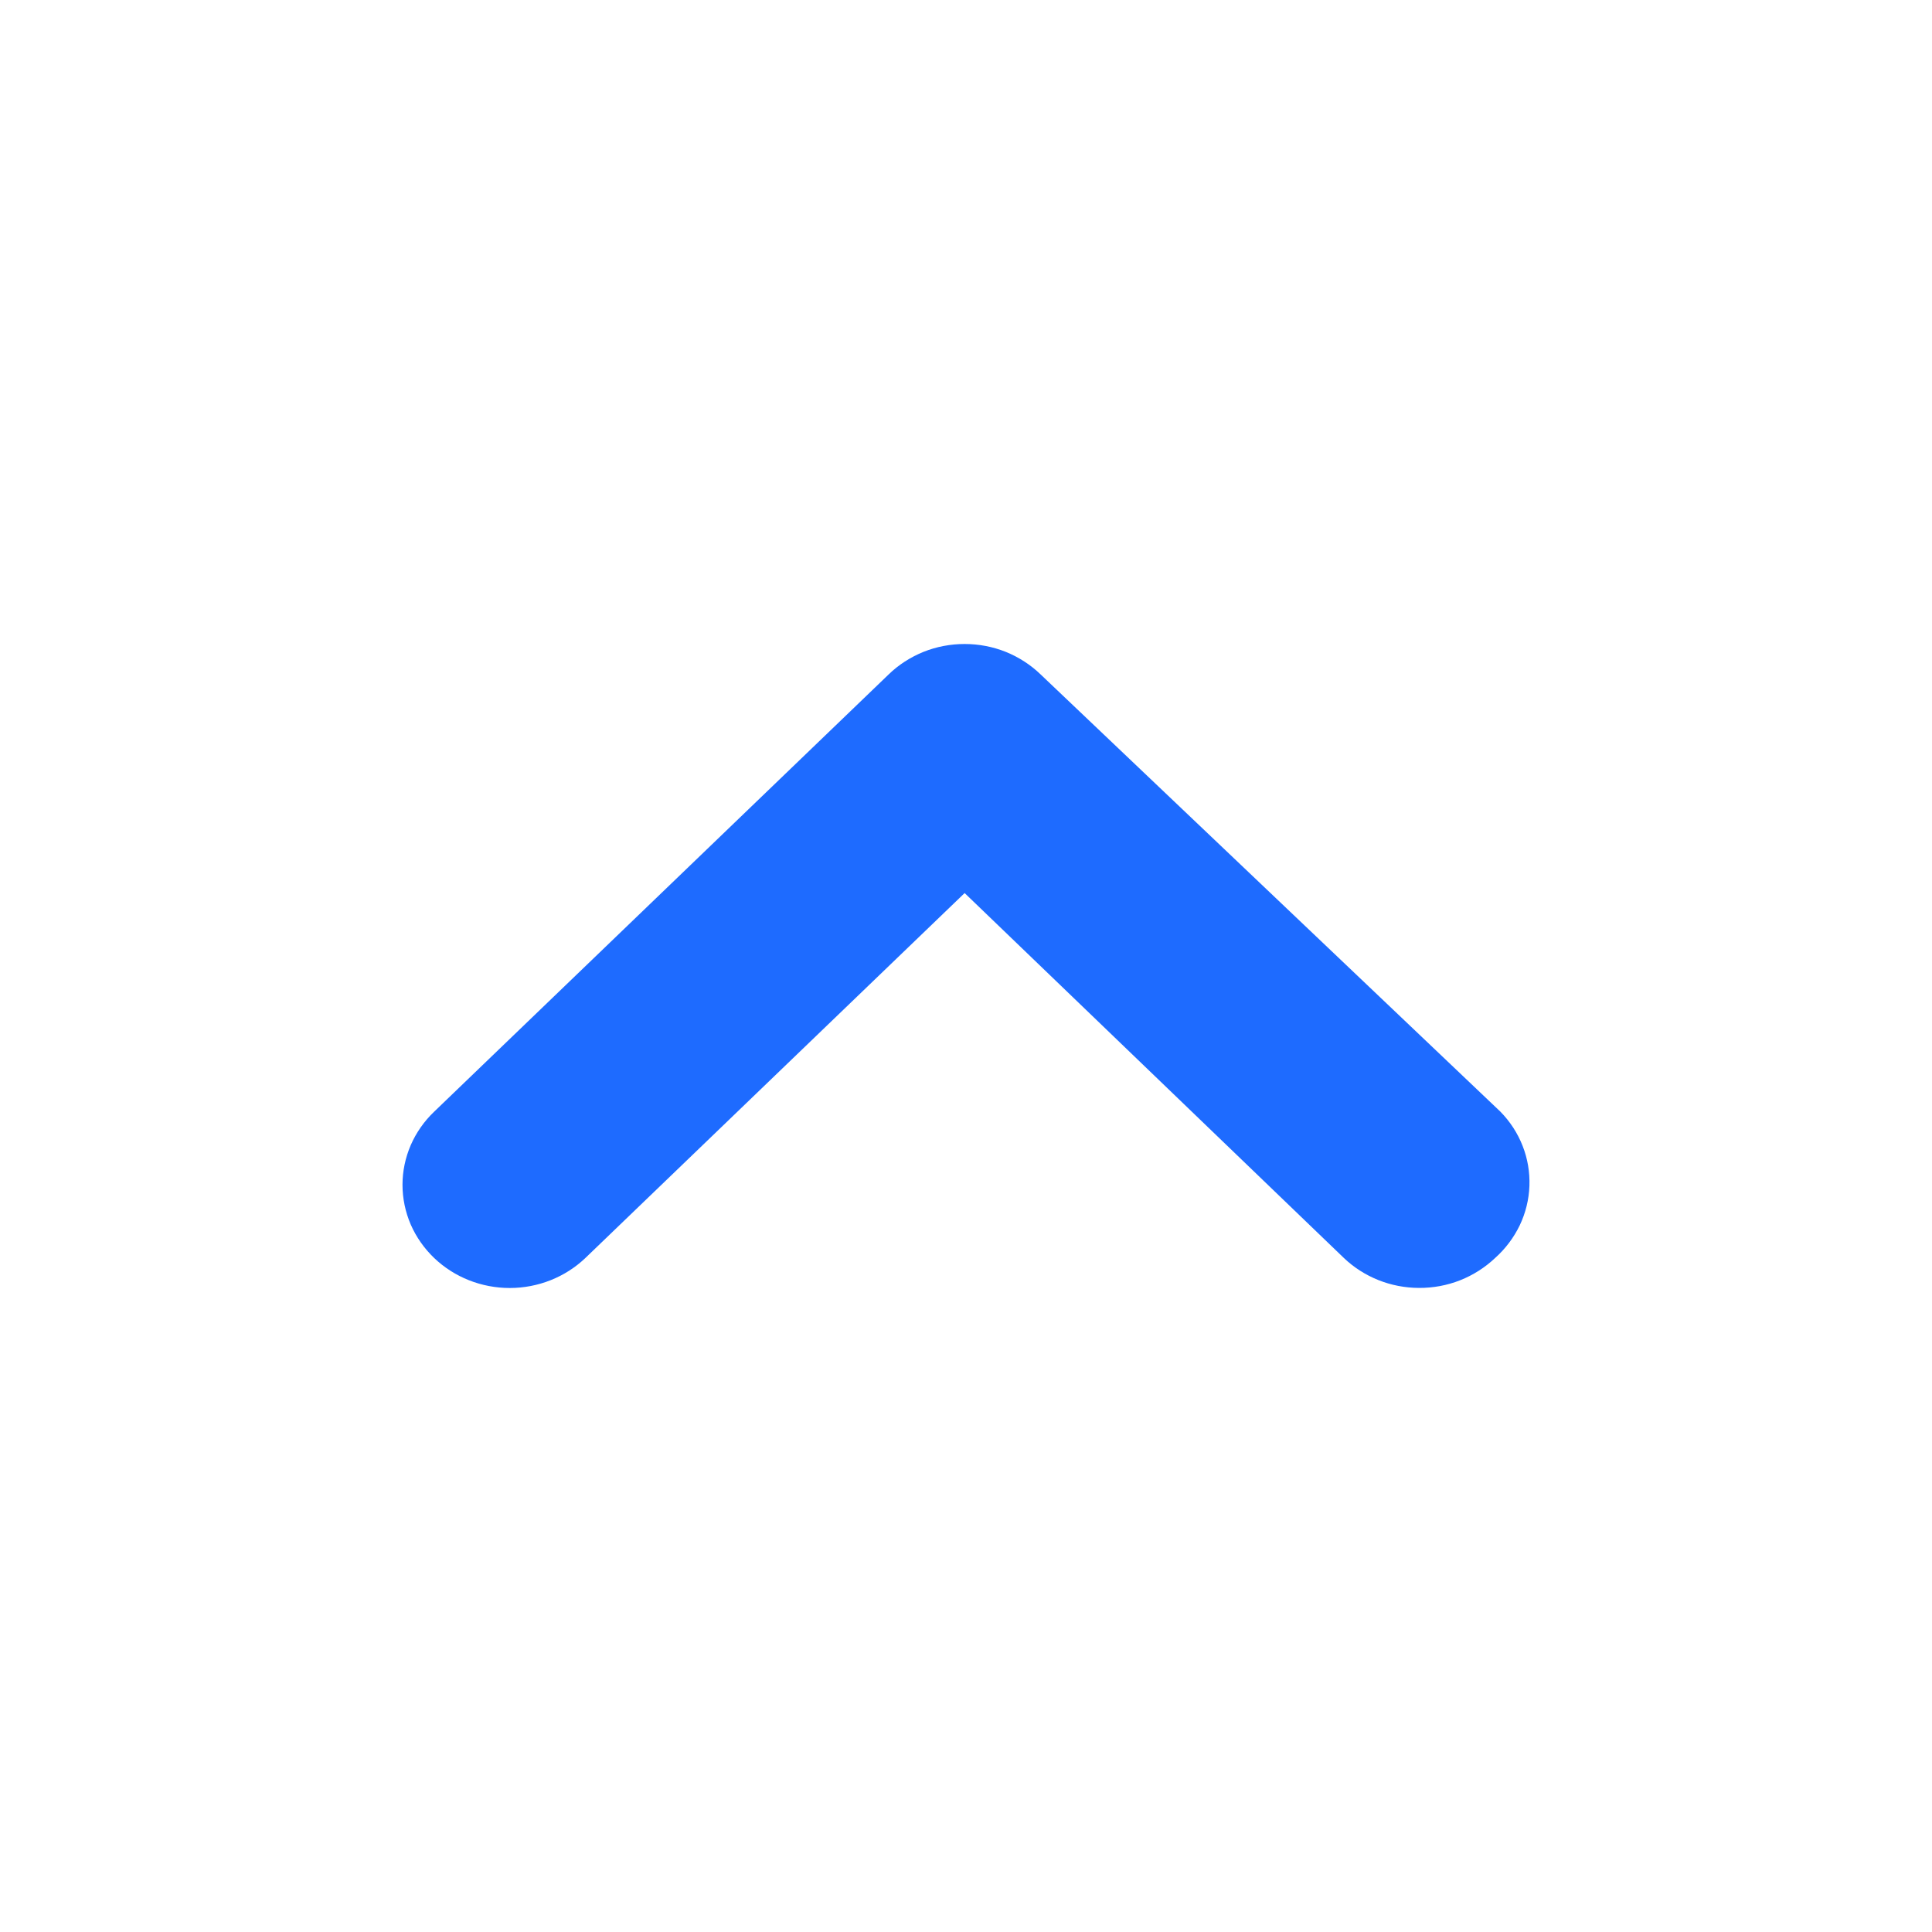<svg width="24" height="24" viewBox="0 0 24 24" fill="none" xmlns="http://www.w3.org/2000/svg">
<path d="M18.638 13.809L12.928 8.379C12.804 8.259 12.657 8.164 12.495 8.098C12.332 8.033 12.159 8 11.983 8C11.807 8 11.633 8.033 11.471 8.098C11.309 8.164 11.161 8.259 11.038 8.379L5.394 13.809C5.269 13.928 5.17 14.07 5.102 14.226C5.035 14.382 5 14.549 5 14.718C5 14.887 5.035 15.055 5.102 15.211C5.17 15.367 5.269 15.508 5.394 15.628C5.643 15.866 5.981 16 6.332 16C6.684 16 7.021 15.866 7.271 15.628L11.983 11.094L16.695 15.628C16.943 15.864 17.277 15.998 17.627 15.999C17.802 16 17.976 15.968 18.138 15.904C18.3 15.84 18.447 15.746 18.572 15.628C18.701 15.513 18.805 15.374 18.879 15.221C18.952 15.067 18.993 14.901 18.999 14.732C19.005 14.562 18.977 14.394 18.915 14.236C18.853 14.077 18.759 13.932 18.638 13.809Z" fill="#1E6BFF"/>
</svg>
